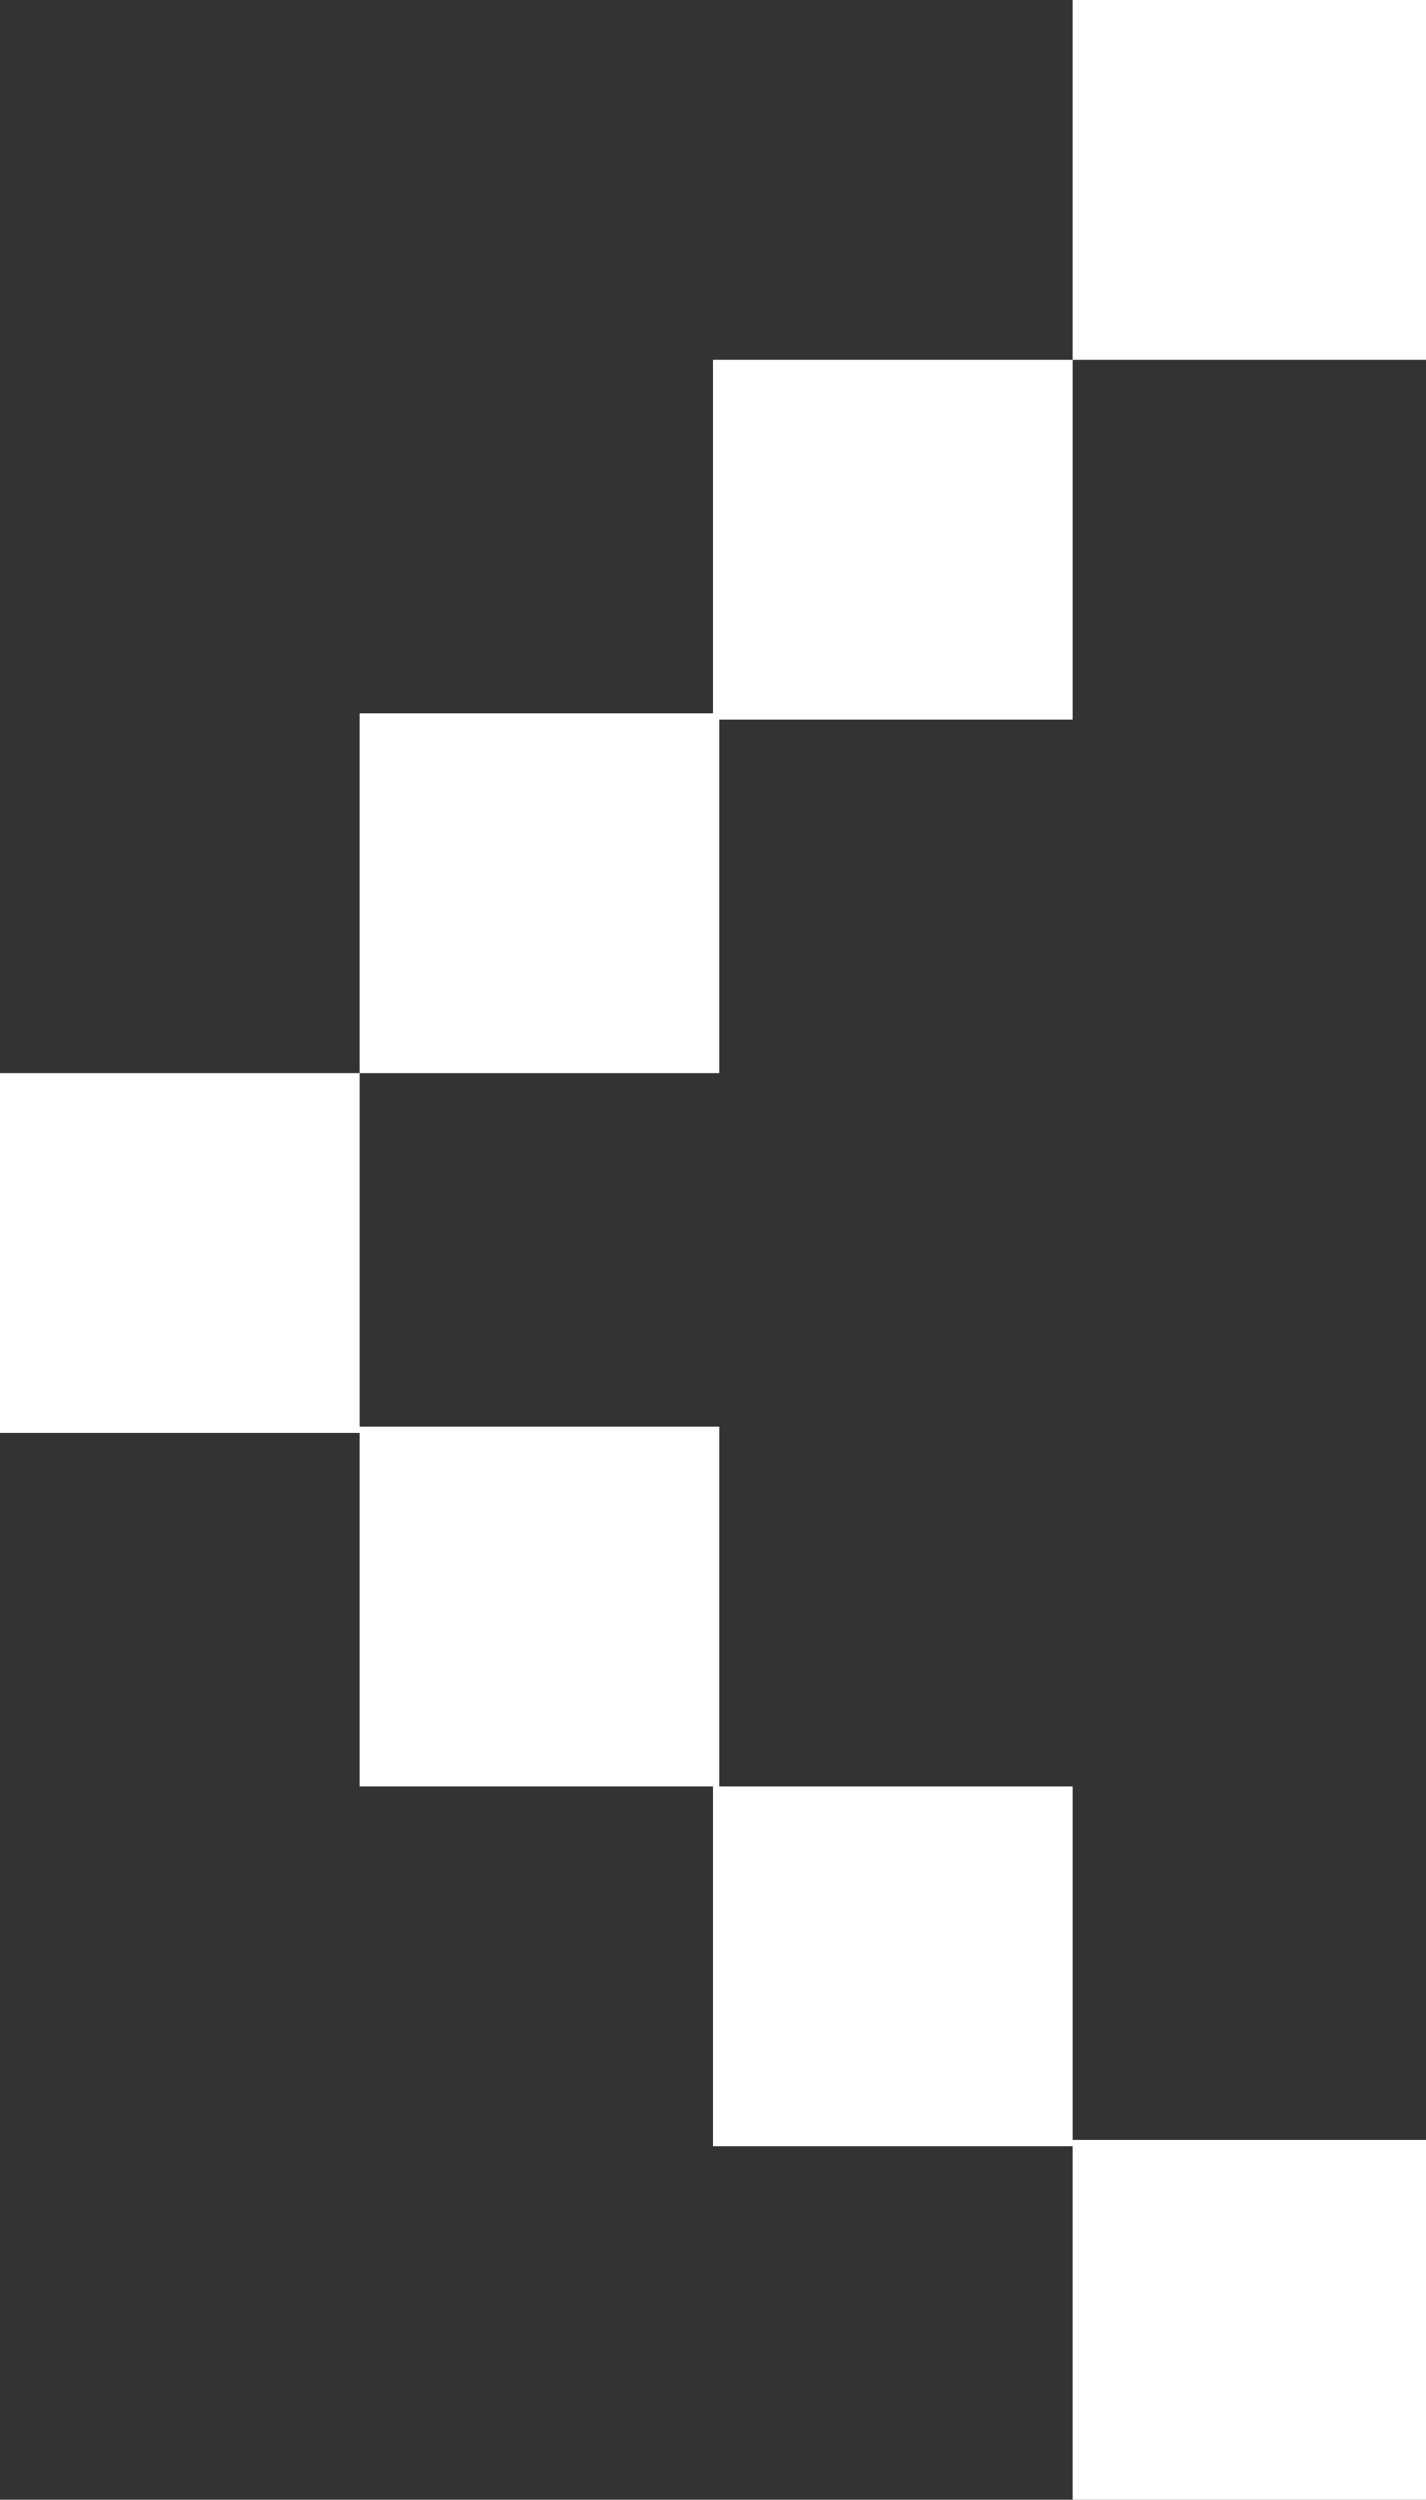 <?xml version="1.0" encoding="utf-8"?>
<!-- Generator: Adobe Illustrator 17.1.0, SVG Export Plug-In . SVG Version: 6.00 Build 0)  -->
<!DOCTYPE svg PUBLIC "-//W3C//DTD SVG 1.1//EN" "http://www.w3.org/Graphics/SVG/1.1/DTD/svg11.dtd">
<svg version="1.1" id="Layer_1" xmlns="http://www.w3.org/2000/svg" xmlns:xlink="http://www.w3.org/1999/xlink" x="0px" y="0px"
	 viewBox="0 0 22.6 39.6" enable-background="new 0 0 22.6 39.6" xml:space="preserve">
<rect x="0" y="0" width="22.6" height="39.6" fill="#333333" stroke="none"/>
<g>
	<path fill="#FFFFFF" d="M17,28.3v5.7h-5.7v-5.7H17z M5.7,22.6v5.7h5.7v-5.7H5.7z M5.7,22.6V17H0l0,5.7H5.7z M11.3,11.3H5.7V17h5.7
		V11.3z M22.6,33.9H17v5.7h5.7 M22.6,0L17,0v5.7h5.7 M17,5.7h-5.7v5.7H17V5.7z"/>
</g>
</svg>
